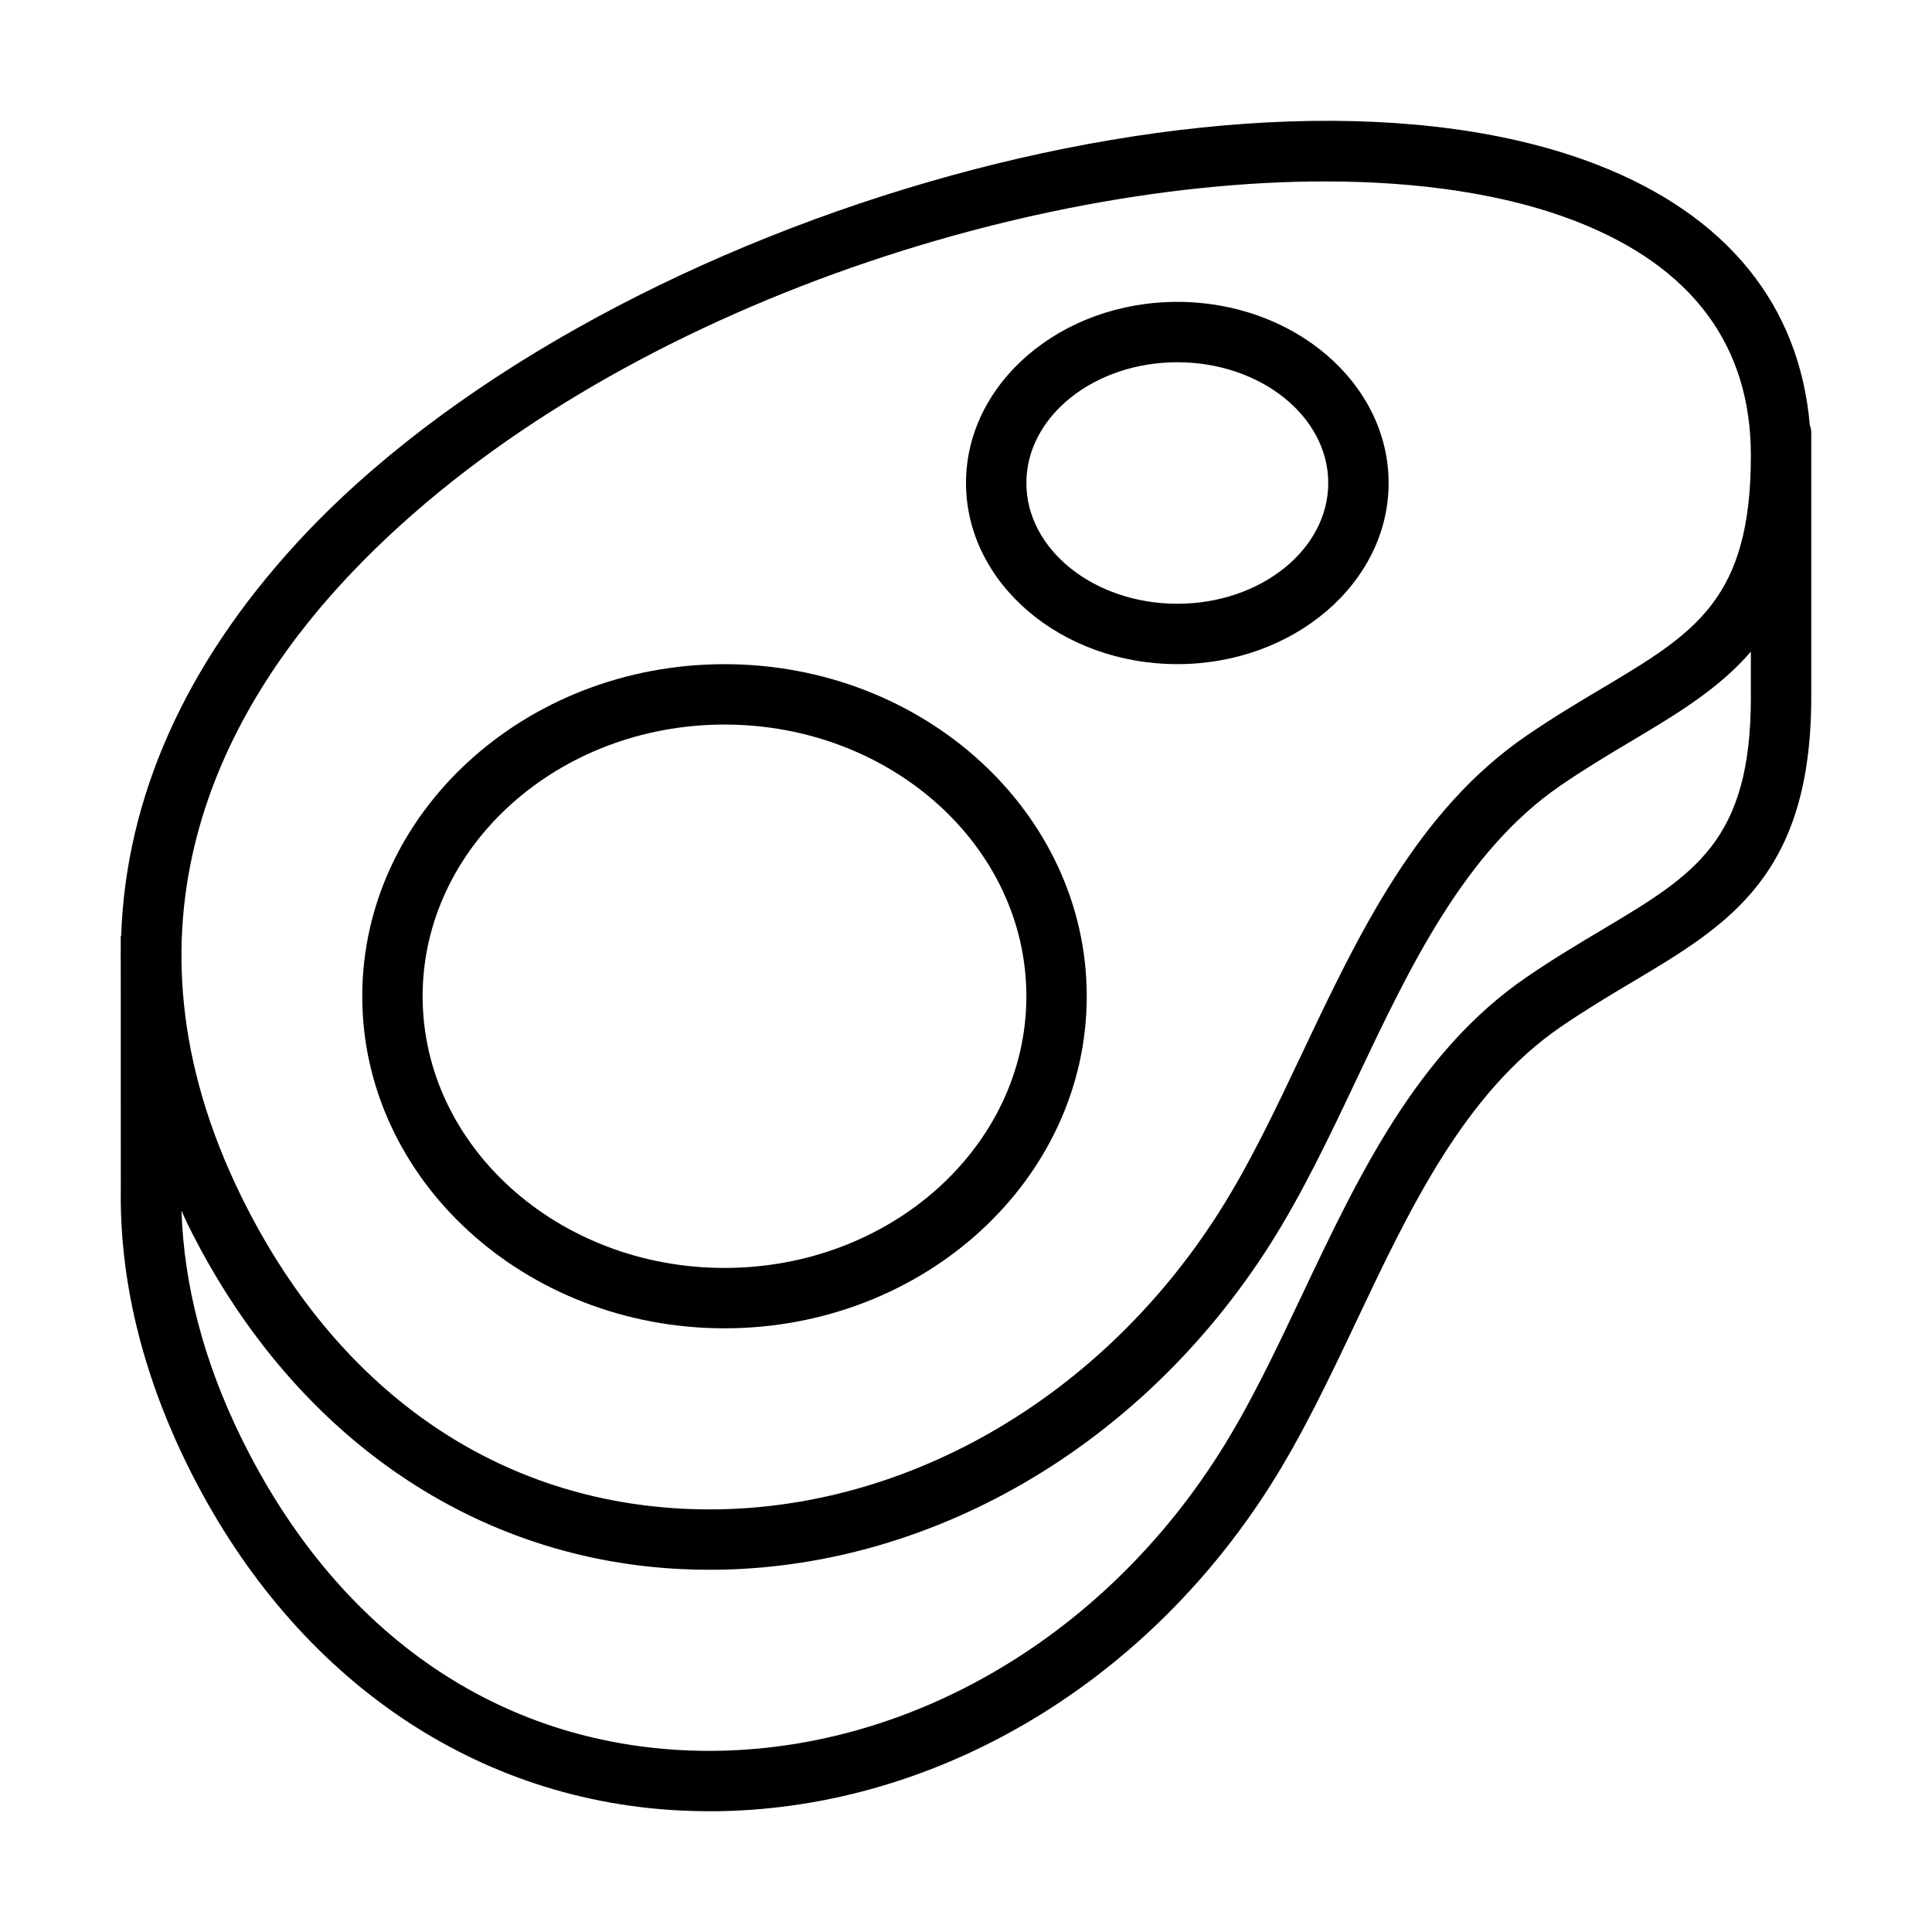<?xml version="1.0" encoding="UTF-8" standalone="no"?>
<svg width="64px" height="64px" viewBox="0 0 64 64" version="1.1" xmlns="http://www.w3.org/2000/svg" xmlns:xlink="http://www.w3.org/1999/xlink">
    <!-- Generator: Sketch 3.7.2 (28276) - http://www.bohemiancoding.com/sketch -->
    <title>foo-steak</title>
    <desc>Created with Sketch.</desc>
    <defs></defs>
    <g id="64px-Line" stroke="none" stroke-width="1" fill="none" fill-rule="evenodd">
        <g id="foo-steak"></g>
        <path d="M52.927,5.464 C41.399,0.975 19.647,7.296 9.83,17.989 C6.109,22.043 4.171,26.439 4.014,30.999 L4,30.999 L4,31.393 C3.998,31.578 3.996,31.763 4,31.949 L4.002,39.359 C3.956,42.374 4.697,45.458 6.204,48.525 C9.595,55.421 15.515,59.593 22.447,59.971 C22.801,59.99 23.153,60 23.506,60 C30.767,60 37.805,55.943 42.073,49.223 C43.151,47.526 44.064,45.6 44.946,43.737 C46.703,40.03 48.519,36.197 51.7,34.018 C52.529,33.45 53.323,32.976 54.091,32.519 C57.262,30.63 60,28.998 60,23.089 L60,14.312 C60,14.226 59.971,14.149 59.951,14.069 C59.603,10.091 57.195,7.127 52.927,5.464 L52.927,5.464 Z M11.304,19.342 C19.135,10.81 33.271,6.01 43.884,6.01 C47.06,6.01 49.92,6.44 52.201,7.328 C56.049,8.826 58,11.438 58,15.09 C58,19.862 56.144,20.968 53.067,22.802 C52.309,23.253 51.451,23.765 50.569,24.369 C46.943,26.854 45.009,30.935 43.139,34.882 C42.243,36.773 41.397,38.559 40.385,40.152 C36.296,46.588 29.448,50.352 22.556,49.975 C16.276,49.632 11.106,45.963 7.998,39.643 C3.58,30.654 7.357,23.642 11.304,19.342 L11.304,19.342 Z M58,23.09 C58,27.862 56.144,28.968 53.067,30.802 C52.309,31.253 51.451,31.765 50.569,32.369 C46.943,34.854 45.009,38.935 43.139,42.882 C42.243,44.773 41.397,46.559 40.385,48.152 C36.296,54.589 29.448,58.344 22.556,57.975 C16.276,57.632 11.106,53.963 7.998,47.643 C6.755,45.112 6.092,42.583 6.012,40.103 C6.078,40.244 6.133,40.385 6.203,40.526 C9.594,47.422 15.514,51.594 22.446,51.972 C22.8,51.991 23.152,52.001 23.505,52.001 C30.766,52.001 37.804,47.944 42.072,41.224 C43.15,39.527 44.063,37.601 44.945,35.738 C46.702,32.031 48.518,28.198 51.699,26.019 C52.528,25.451 53.322,24.977 54.09,24.52 C55.566,23.641 56.943,22.812 57.999,21.587 L57.999,23.09 L58,23.09 Z" id="Shape" fill="#000000"></path>
        <path d="M24,44.002 C30.617,44.002 36,39.067 36,33.002 C36,26.937 30.617,22.002 24,22.002 C17.383,22.002 12,26.937 12,33.002 C12,39.067 17.383,44.002 24,44.002 L24,44.002 Z M24,24.002 C29.514,24.002 34,28.04 34,33.002 C34,37.964 29.514,42.002 24,42.002 C18.486,42.002 14,37.964 14,33.002 C14,28.04 18.486,24.002 24,24.002 L24,24.002 Z" id="Shape" fill="#000000"></path>
        <path d="M39,22 C42.859,22 46,19.309 46,16 C46,12.691 42.859,10 39,10 C35.141,10 32,12.691 32,16 C32,19.309 35.141,22 39,22 L39,22 Z M39,12 C41.757,12 44,13.794 44,16 C44,18.206 41.757,20 39,20 C36.243,20 34,18.206 34,16 C34,13.794 36.243,12 39,12 L39,12 Z" id="Shape" fill="#000000"></path>
    </g>
</svg>